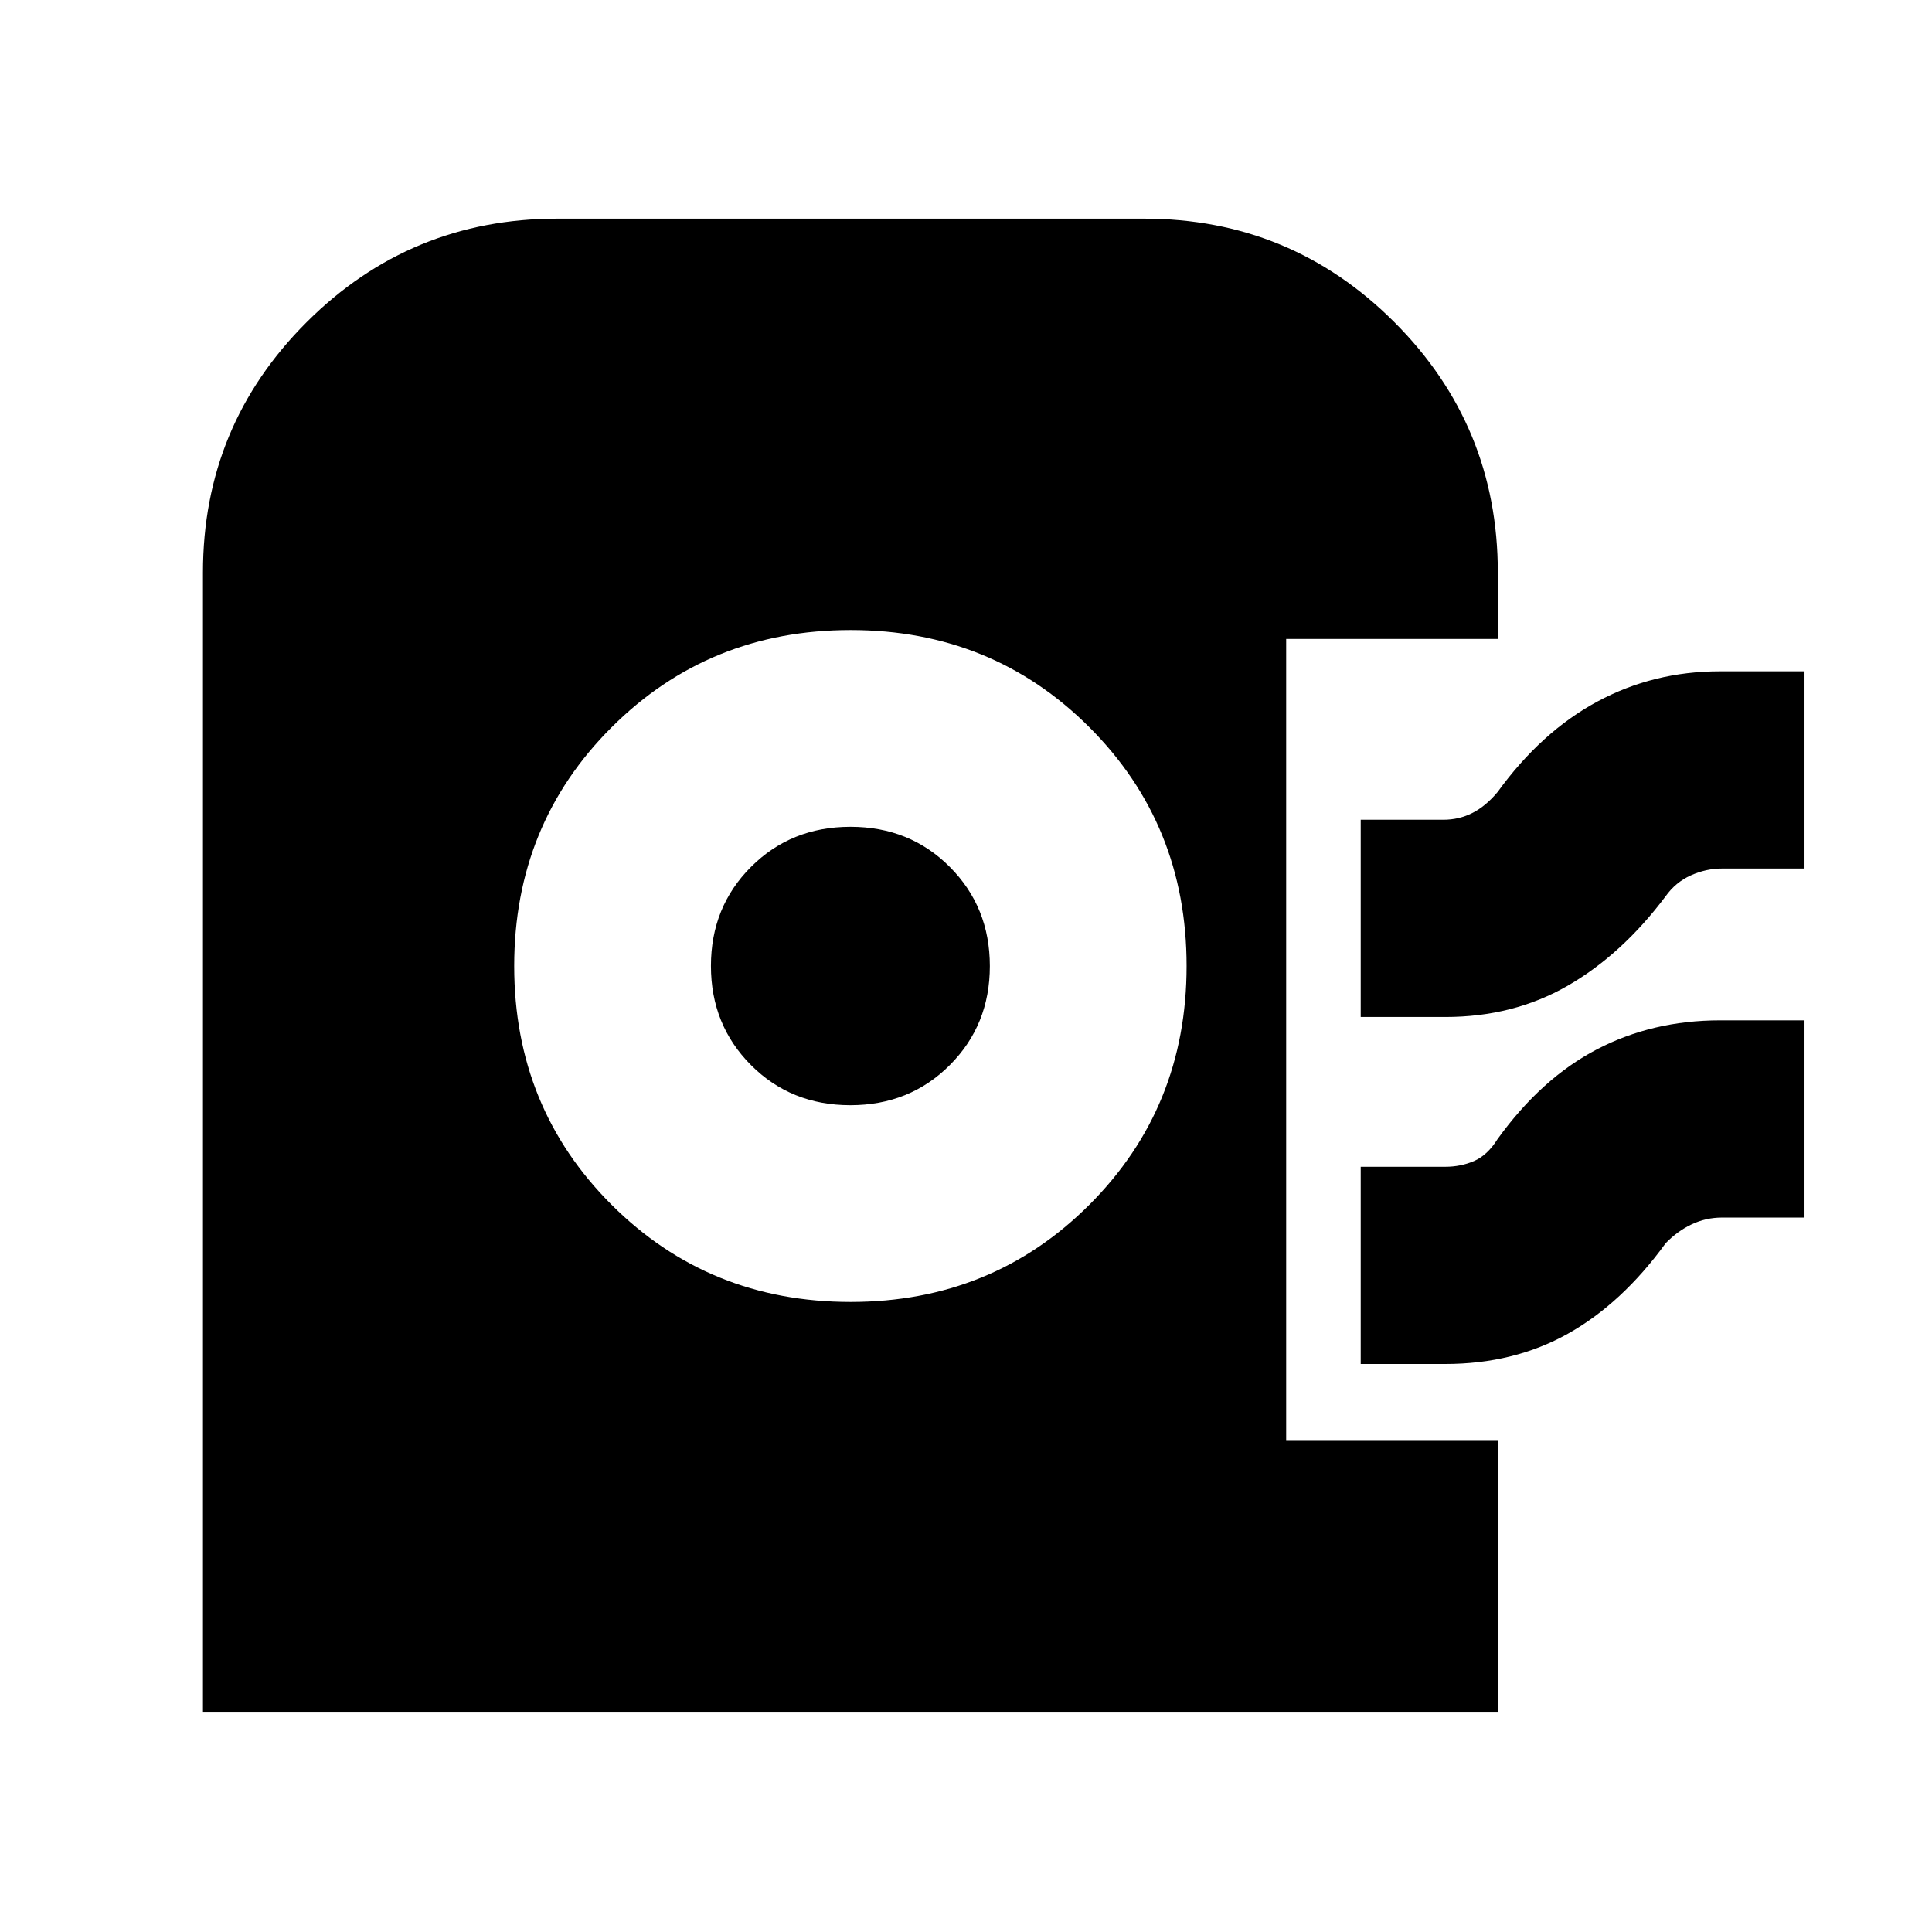 <svg xmlns="http://www.w3.org/2000/svg" height="20" viewBox="0 -960 960 960" width="20"><path d="M100.85-109.41v-566.11q0-72.99 51.54-124.41 51.53-51.42 124.52-51.42h291.52q73 0 124.41 51.42 51.42 51.42 51.42 124.41v33.02H639.09v398.46h105.17v134.63H100.85Zm321.82-203.66q70.33 0 118.63-48.3 48.31-48.31 48.31-118.63 0-70.33-48.31-118.63-48.3-48.3-118.63-48.3-70.32 0-118.75 48.3Q255.5-550.32 255.5-480q0 70.33 48.38 118.63 48.37 48.3 118.79 48.3Zm-.15-97.76q-29.48 0-49.37-19.95-19.89-19.96-19.89-49.25 0-29.3 19.92-49.22 19.92-19.92 49.41-19.92 29.48 0 49.37 19.95 19.89 19.96 19.89 49.25 0 29.3-19.92 49.22-19.92 19.92-49.41 19.92Zm253.61-43.84v-98h41q7.87 0 14.51-3.38 6.65-3.38 12.49-10.38 21.68-29.92 49.57-44.96t60.95-15.04h42v98h-41q-7.87 0-15.44 3.38-7.57 3.38-12.56 10.38-21.68 28.92-48.65 44.46t-60.87 15.54h-42Zm0 172.43v-98h42q7.73 0 14.37-2.88 6.63-2.88 11.63-10.88 21.78-30.19 49.38-44.6 27.6-14.4 61.14-14.4h42v98h-41q-7.95 0-15.09 3.38-7.13 3.38-12.91 9.38-21.71 29.92-48.58 44.96-26.87 15.04-60.94 15.04h-42Z"/></svg>